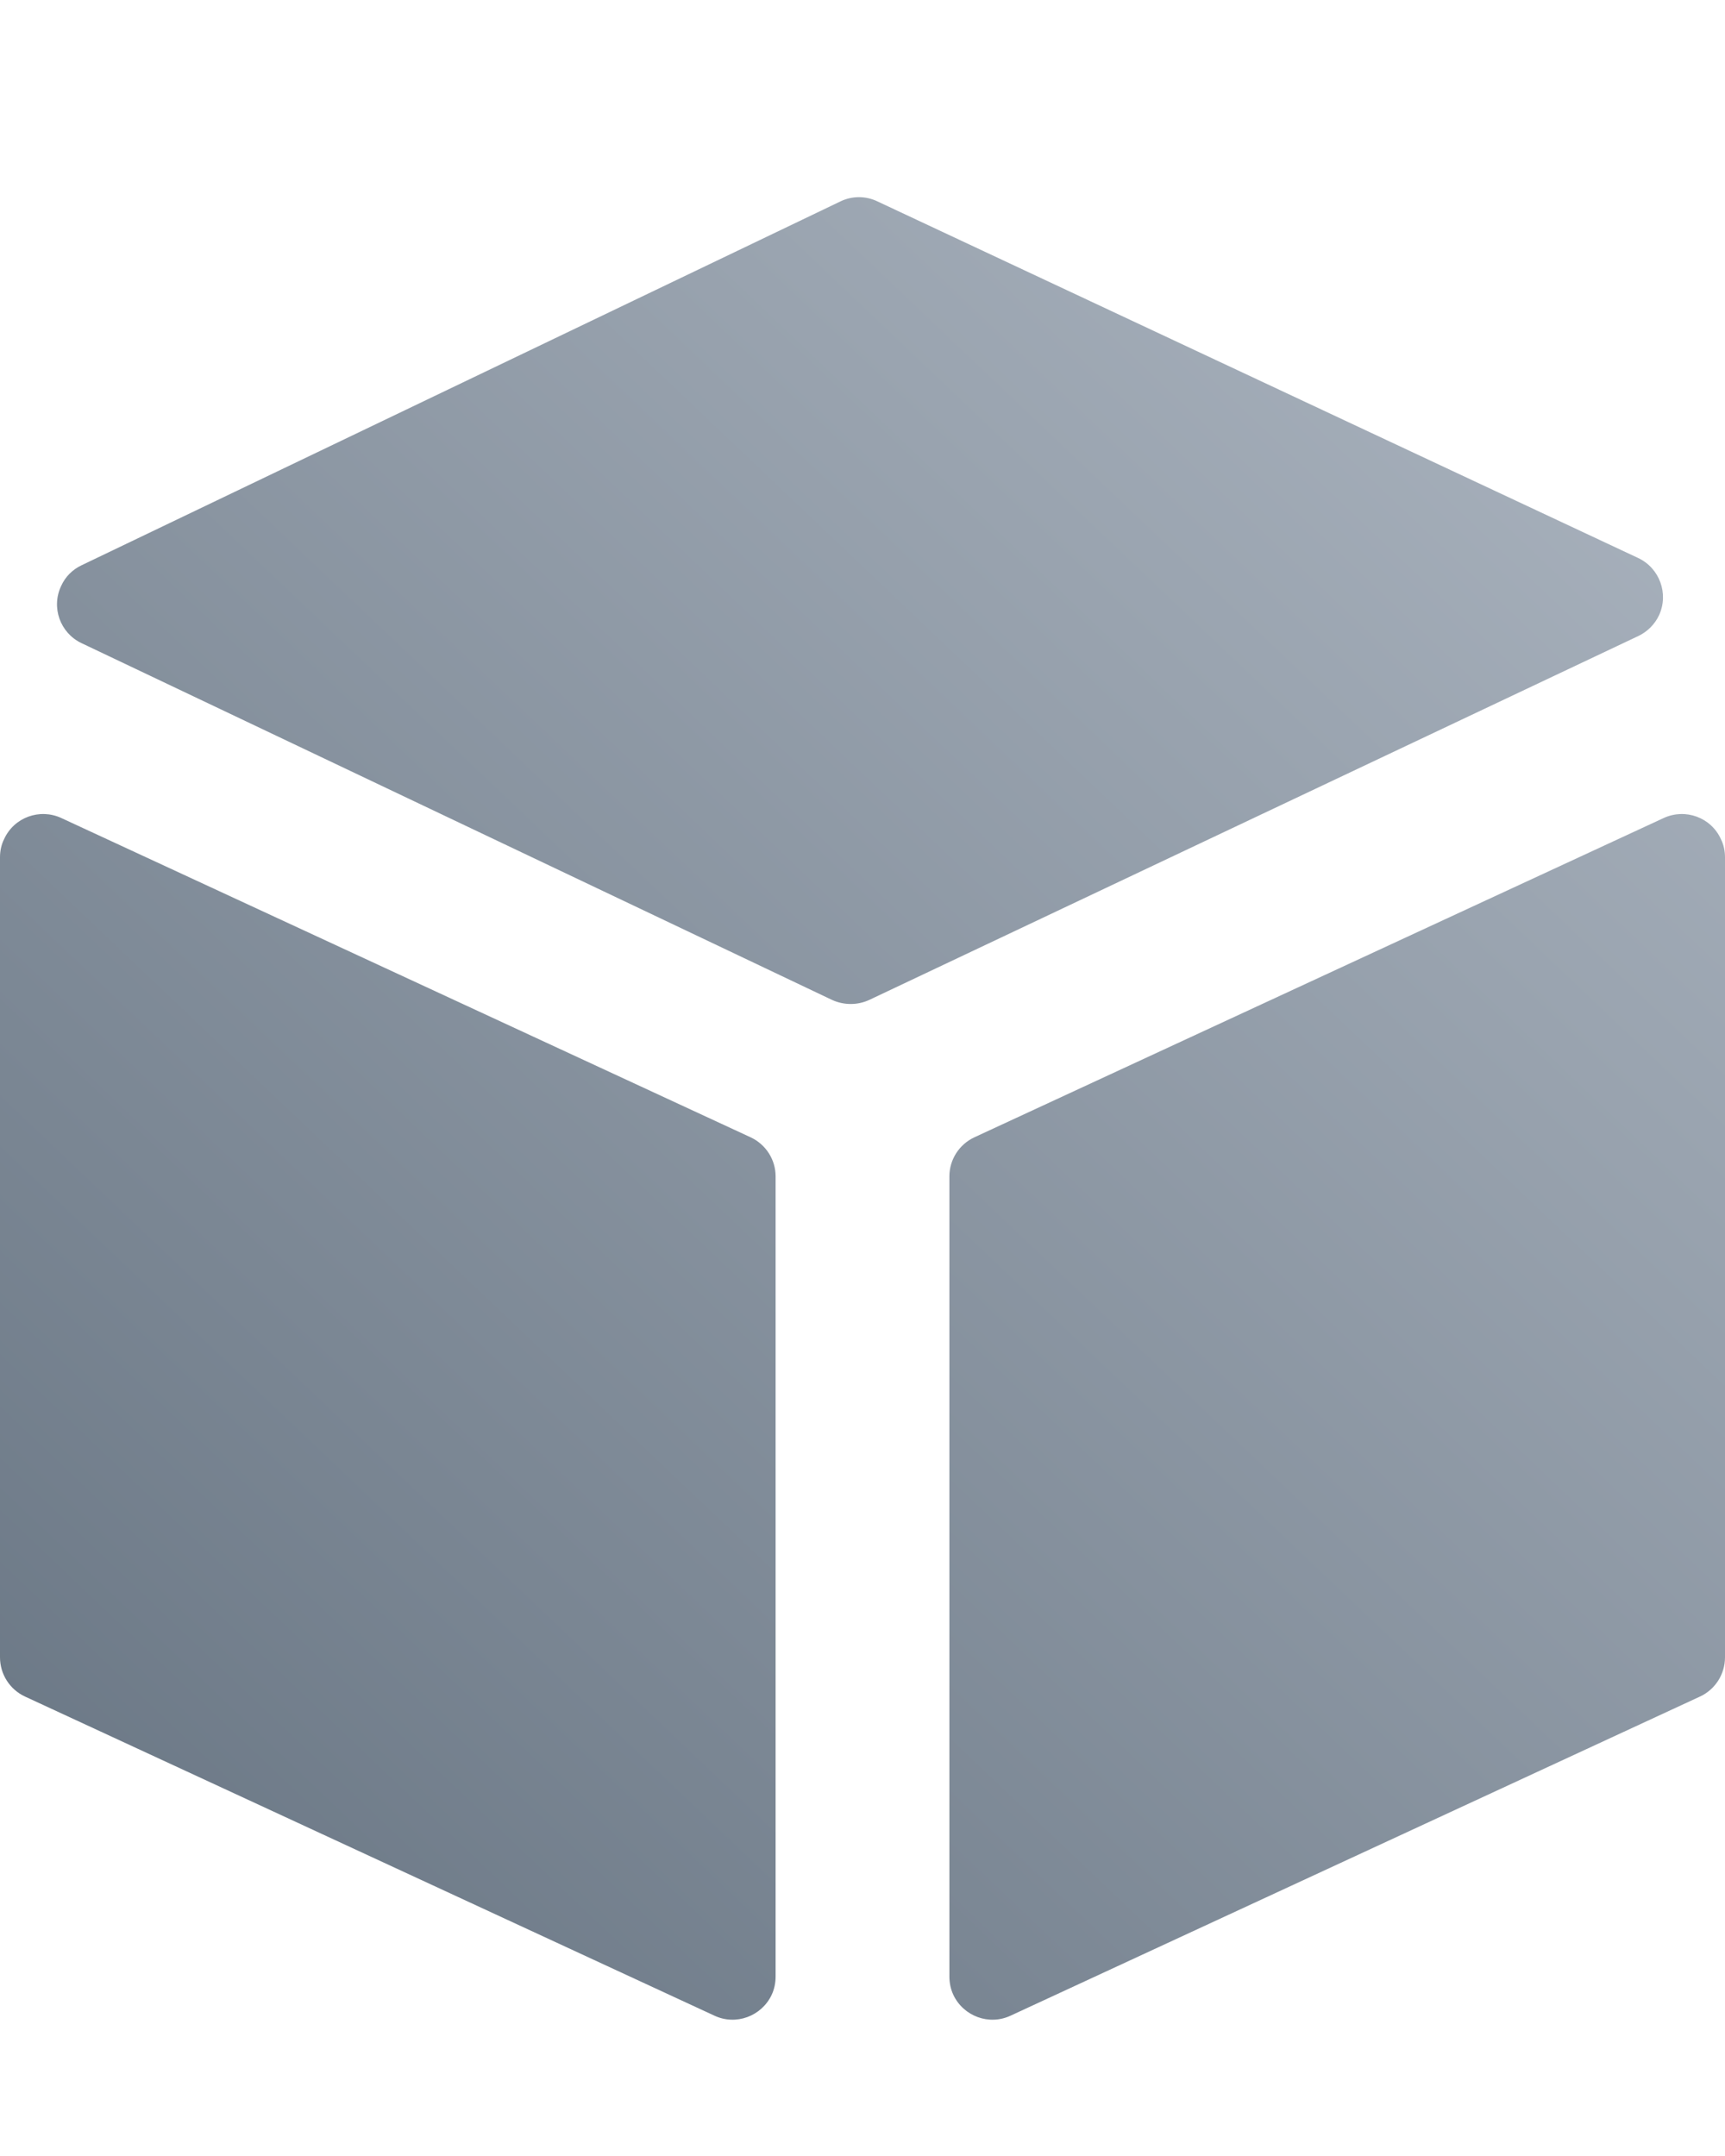 <?xml version="1.0" encoding="UTF-8"?>
<svg width="8px" height="10px" viewBox="0 0 8 10" version="1.1" xmlns="http://www.w3.org/2000/svg" xmlns:xlink="http://www.w3.org/1999/xlink">
    <!-- Generator: Sketch 53.2 (72643) - https://sketchapp.com -->
    <title>Combined Shape</title>
    <desc>Created with Sketch.</desc>
    <defs>
        <linearGradient x1="4.301%" y1="100%" x2="95.699%" y2="0%" id="linearGradient-1">
            <stop stop-color="#687583" offset="0%"></stop>
            <stop stop-color="#ACB5C0" offset="100%"></stop>
        </linearGradient>
    </defs>
    <g id="Dashboard" stroke="none" stroke-width="1" fill="none" fill-rule="evenodd">
        <g id="iceScrum_dashboard_3-user" transform="translate(-796, -939)" fill="url(#linearGradient-1)">
            <path d="M800.519,944.275 L803.716,942.794 C803.816,942.748 803.935,942.791 803.981,942.892 C803.994,942.918 804,942.947 804,942.976 L804,946.687 C804,946.765 803.955,946.836 803.884,946.869 L800.687,948.349 C800.587,948.396 800.468,948.352 800.421,948.252 C800.409,948.226 800.403,948.197 800.403,948.168 L800.403,944.456 C800.403,944.379 800.448,944.308 800.519,944.275 Z M799.481,944.275 C799.552,944.308 799.597,944.379 799.597,944.456 L799.597,948.168 C799.597,948.197 799.591,948.226 799.579,948.252 C799.532,948.352 799.413,948.396 799.313,948.349 L796.116,946.869 C796.045,946.836 796,946.765 796,946.687 L796,942.976 C796,942.947 796.006,942.918 796.019,942.892 C796.065,942.791 796.184,942.748 796.284,942.794 L799.481,944.275 Z M800.069,939.934 L803.597,941.588 C803.697,941.635 803.74,941.754 803.694,941.854 C803.674,941.896 803.64,941.93 803.598,941.95 L800.031,943.638 C799.977,943.663 799.914,943.663 799.859,943.638 L796.378,941.983 C796.279,941.936 796.236,941.817 796.284,941.717 C796.303,941.675 796.336,941.642 796.378,941.622 L799.898,939.934 C799.952,939.908 800.015,939.908 800.069,939.934 Z" id="Combined-Shape"></path>
        </g>
    </g>
</svg>
